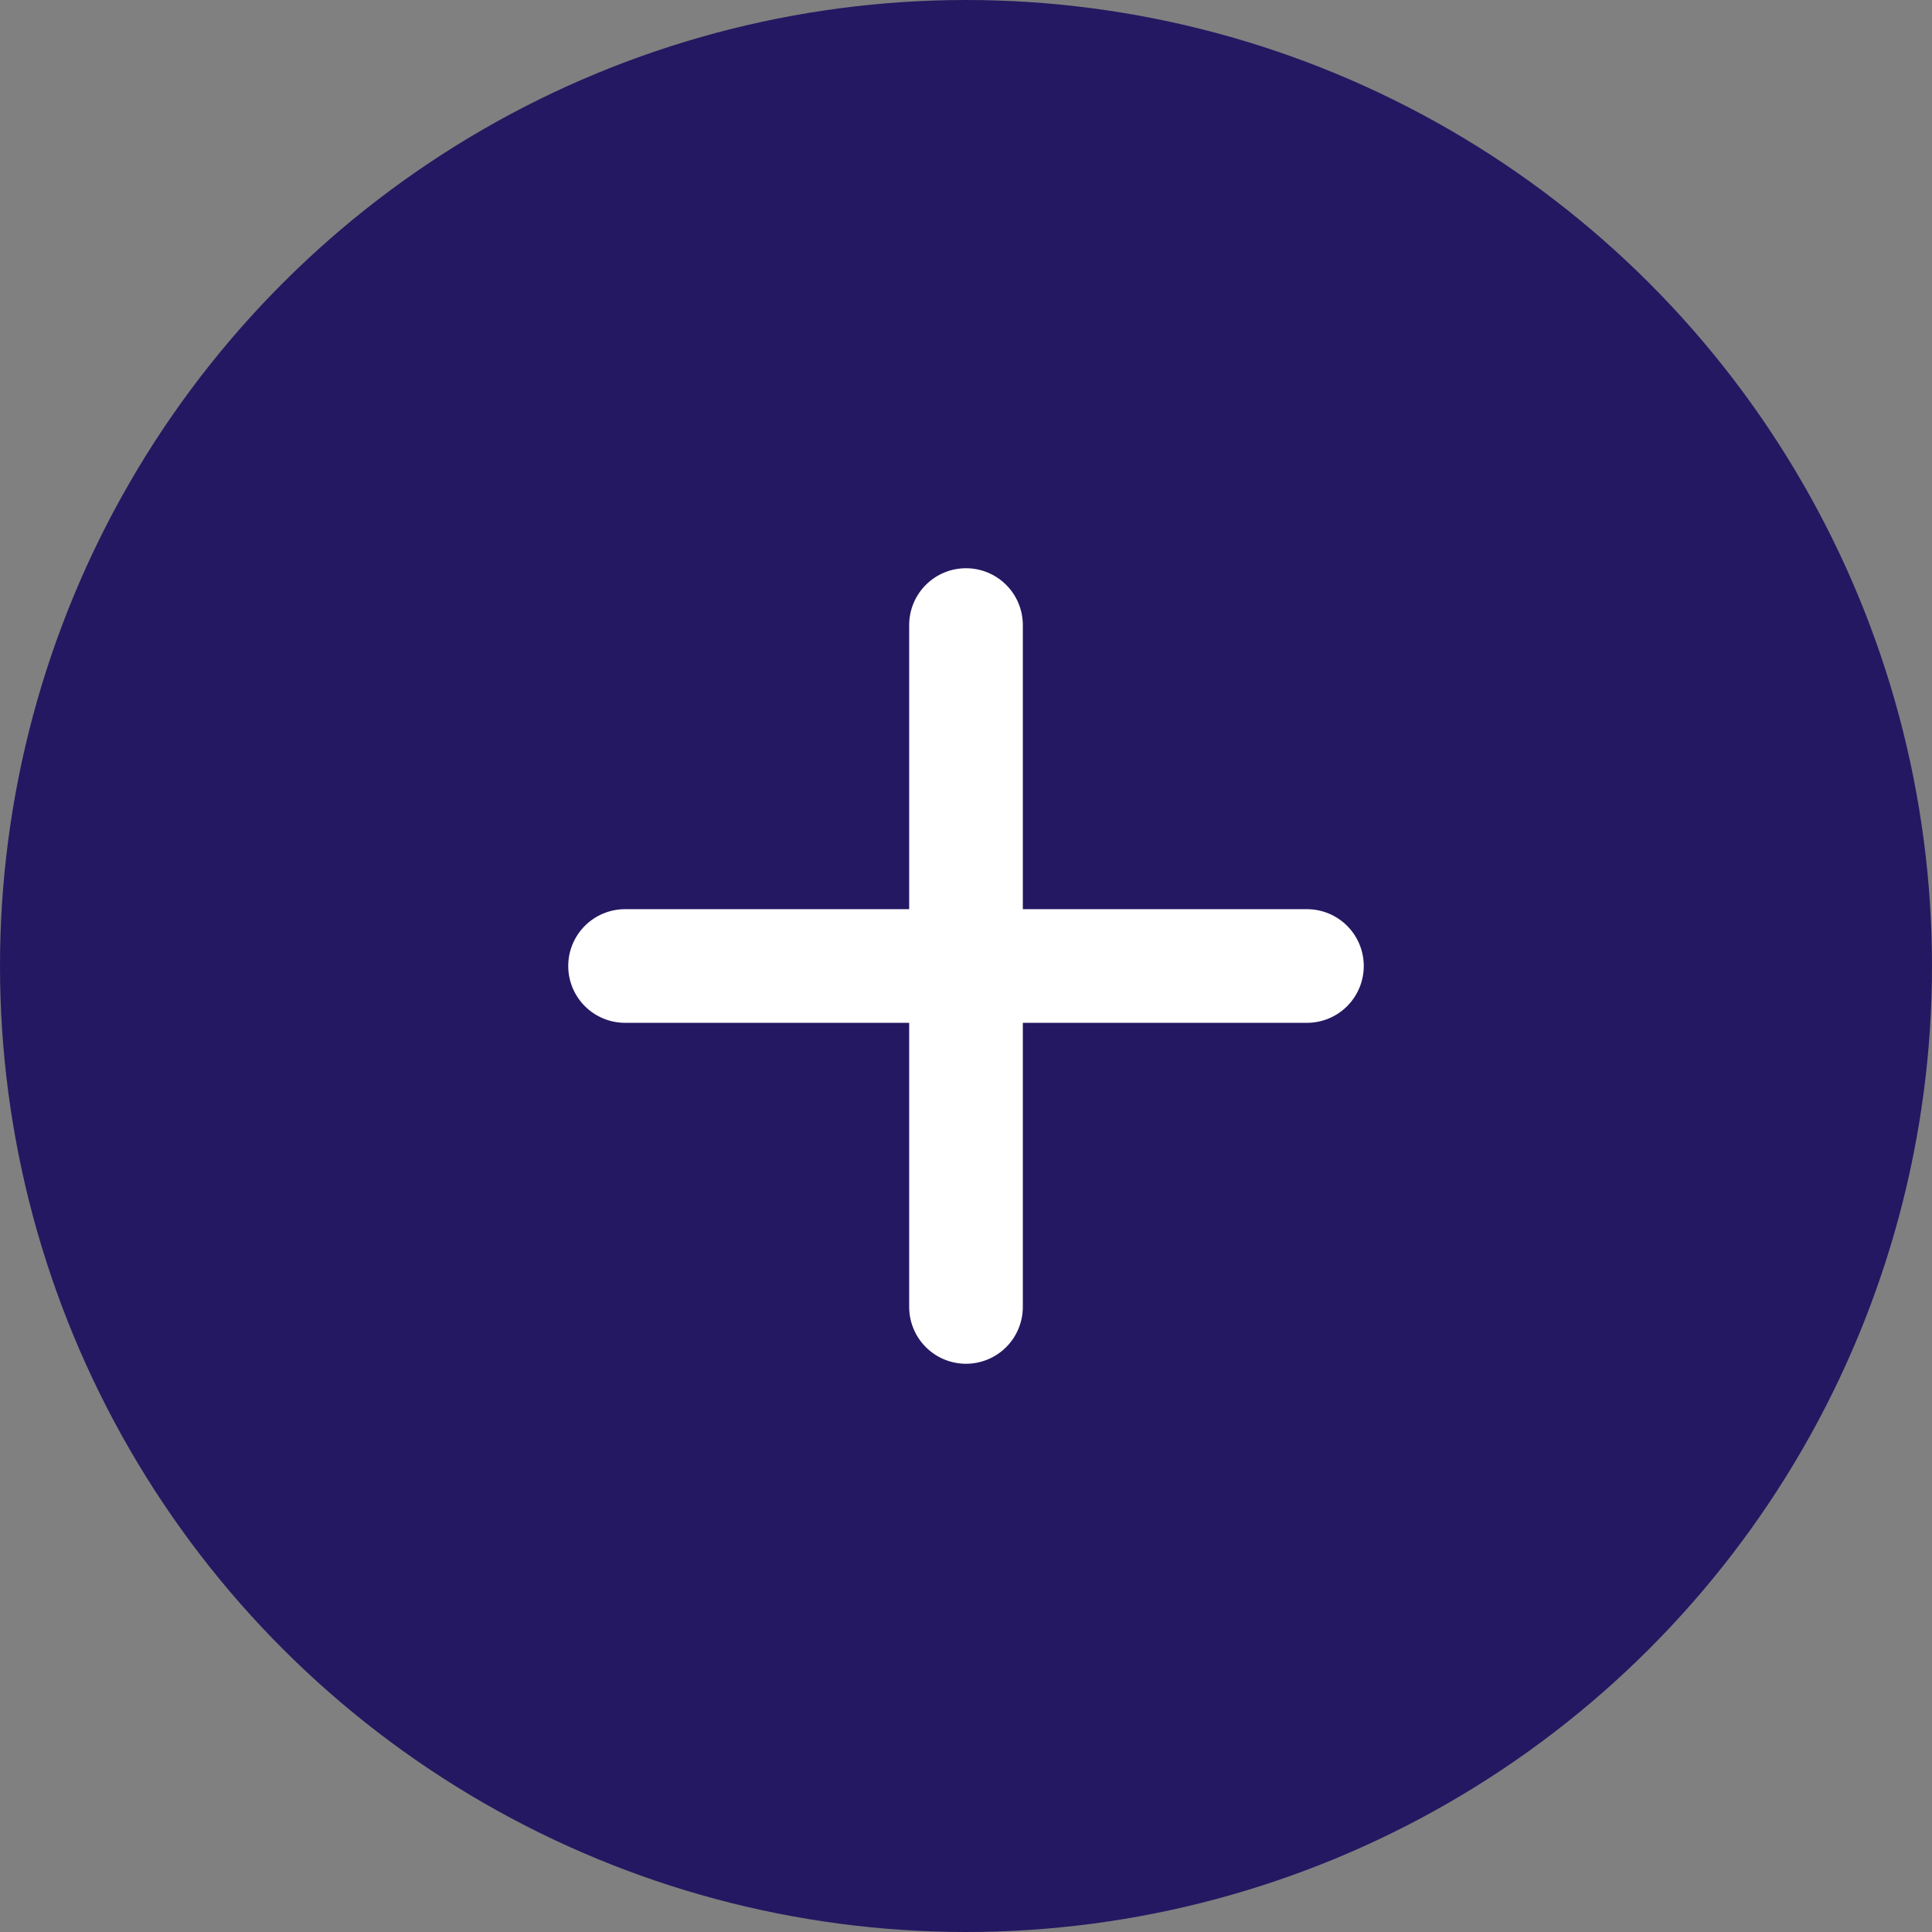 <svg xmlns="http://www.w3.org/2000/svg" xmlns:xlink="http://www.w3.org/1999/xlink" width="17" height="17" viewBox="0 0 17 17">
  <rect x="0" y="0" width="17" height="17" fill="#808080" stroke="none"/>
  <defs>
    <clipPath id="clip-path">
      <path id="Trazado_128" data-name="Trazado 128" d="M8.5-17A8.5,8.5,0,0,1,17-8.5,8.5,8.5,0,0,1,8.5,0,8.5,8.5,0,0,1,0-8.5,8.5,8.5,0,0,1,8.5-17Z" fill="none" clip-rule="evenodd"/>
    </clipPath>
    <clipPath id="clip-path-2">
      <path id="Trazado_130" data-name="Trazado 130" d="M8.5-12a.5.5,0,0,1,.5.5V-9h2.5a.5.5,0,0,1,.5.5.5.5,0,0,1-.5.5H9v2.5a.5.5,0,0,1-.5.5A.5.5,0,0,1,8-5.5V-8H5.5A.5.5,0,0,1,5-8.5.5.5,0,0,1,5.5-9H8v-2.5A.5.5,0,0,1,8.5-12Z" fill="none" clip-rule="evenodd"/>
    </clipPath>
  </defs>
  <g id="Grupo_93" data-name="Grupo 93" transform="translate(0 17)">
    <g id="Grupo_91" data-name="Grupo 91" clip-path="url(#clip-path)">
      <path id="Trazado_127" data-name="Trazado 127" d="M-5-22H22V5H-5Z" fill="#241862"/>
    </g>
    <g id="Grupo_92" data-name="Grupo 92" clip-path="url(#clip-path-2)">
      <path id="Trazado_129" data-name="Trazado 129" d="M0-17H17V0H0Z" fill="#fff"/>
    </g>
  </g>
</svg>
